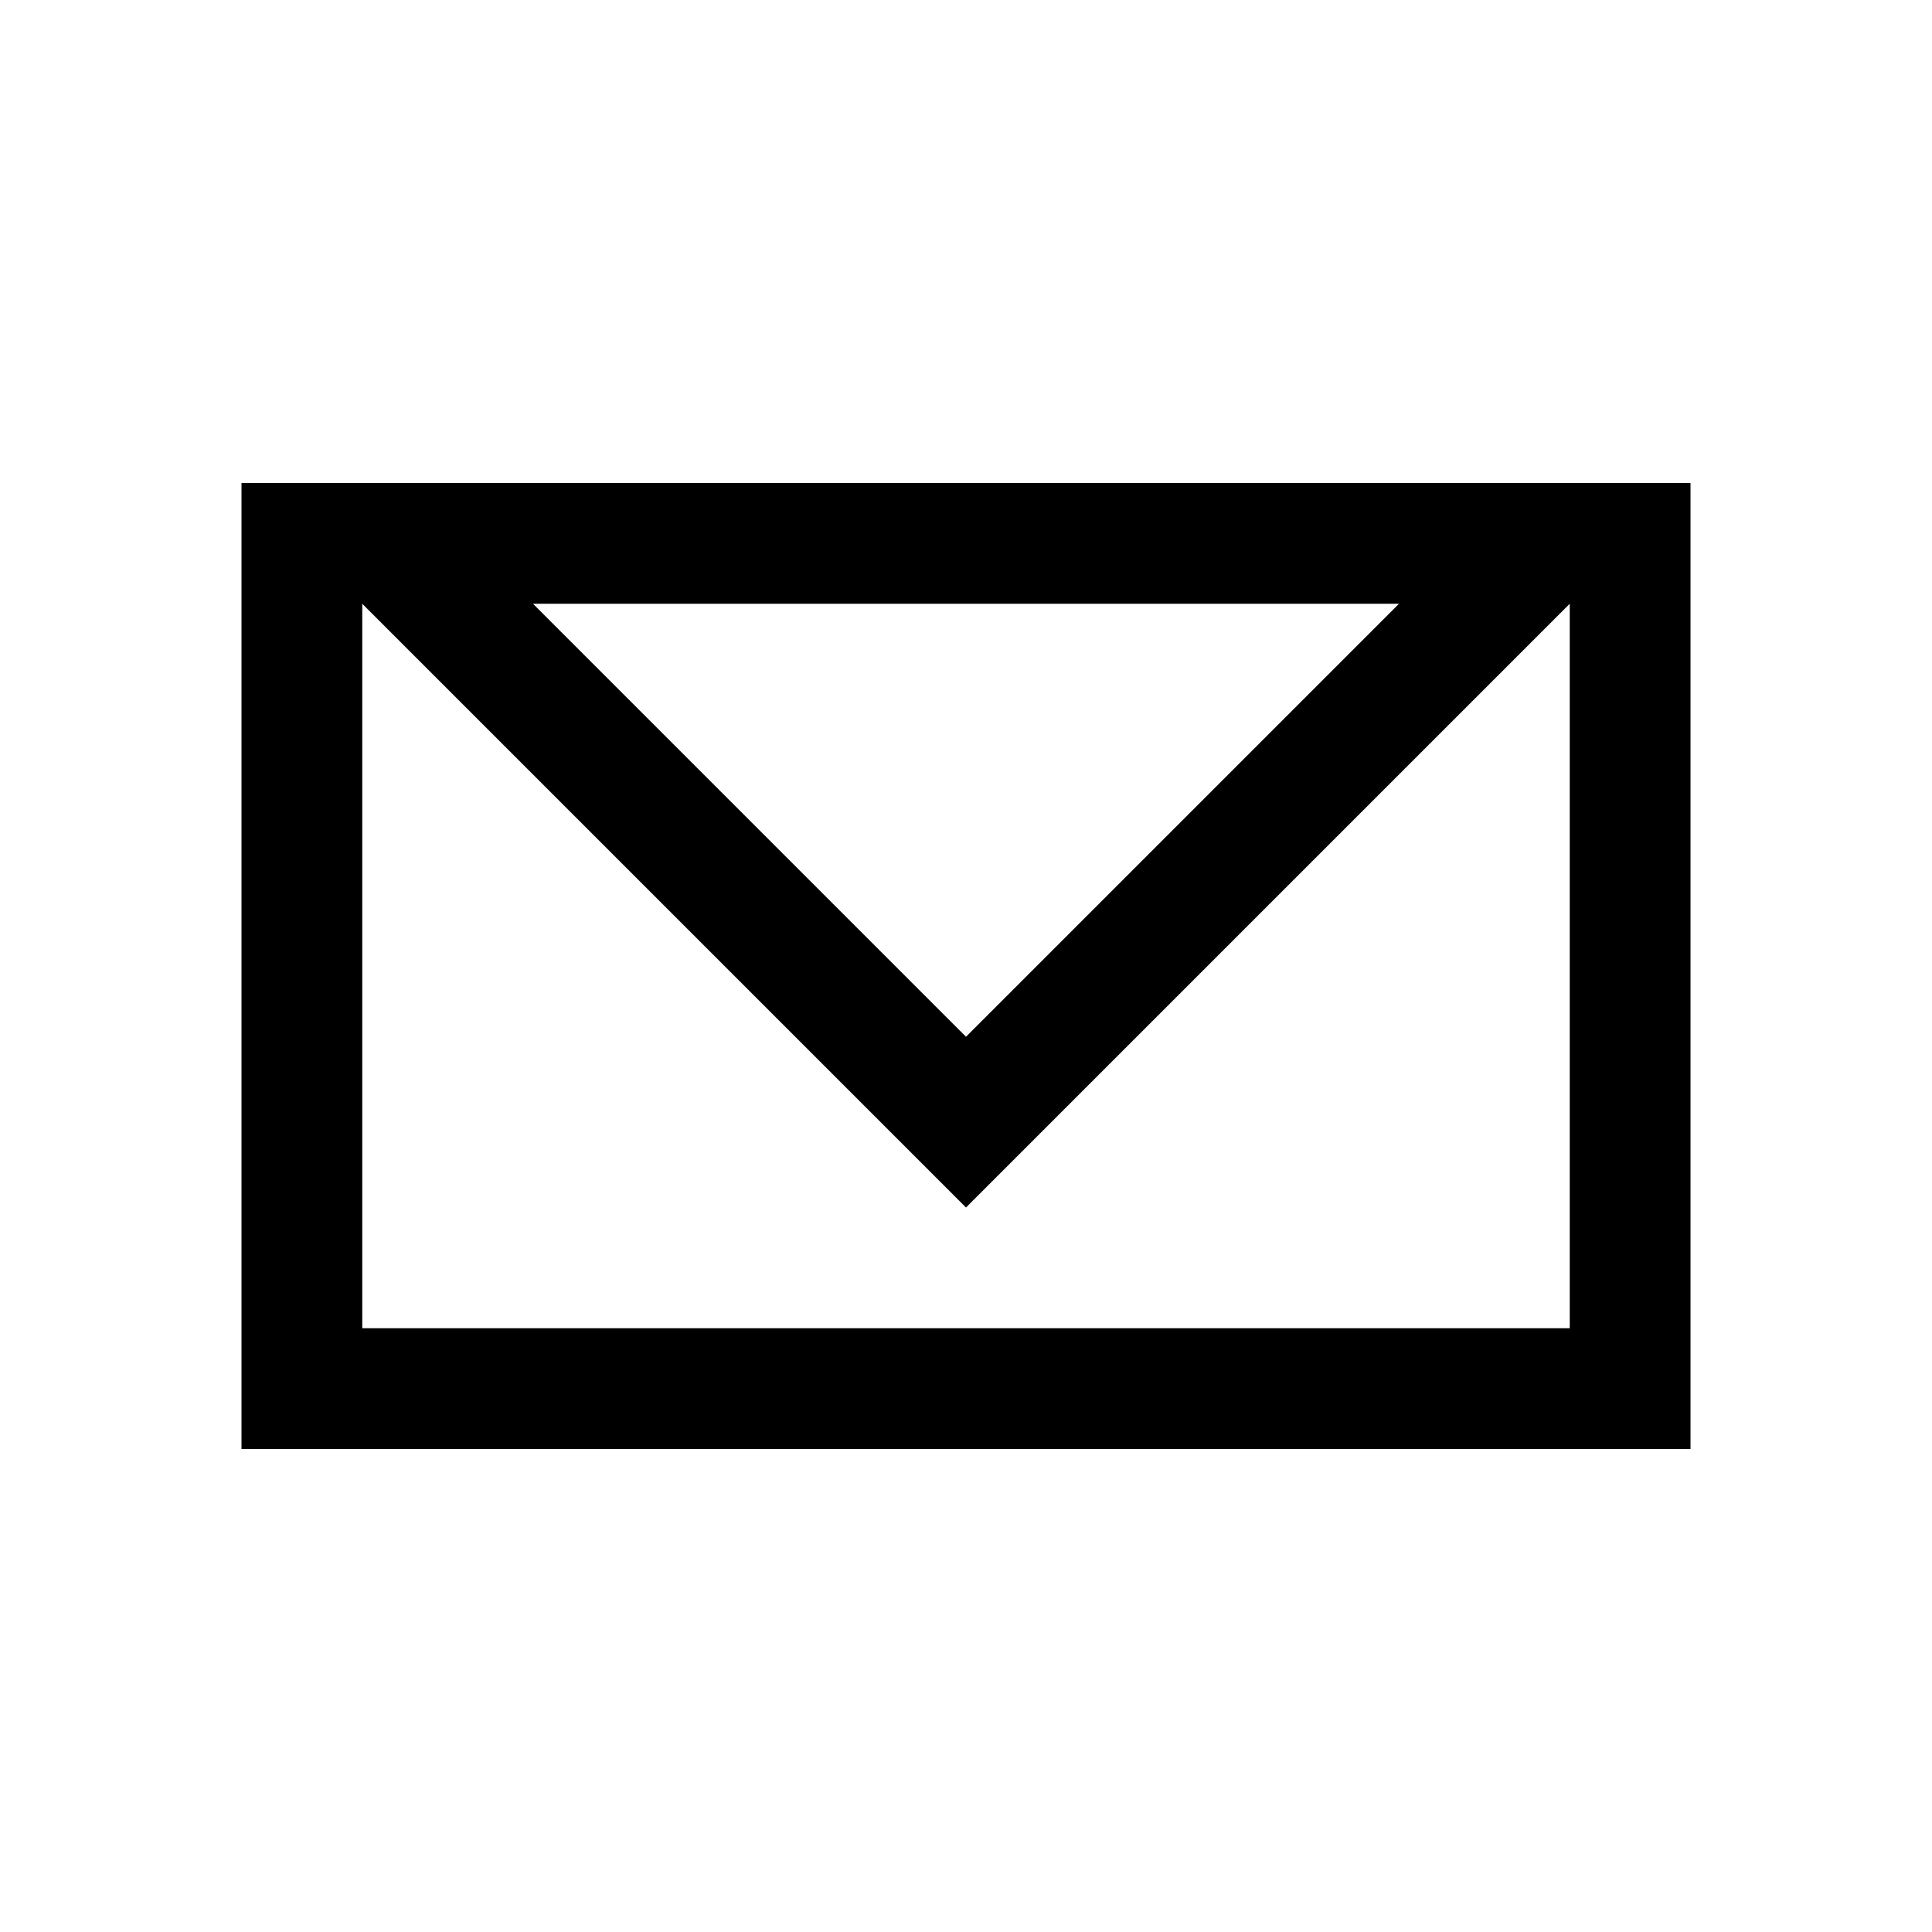 <svg width="16" height="16" viewBox="0 0 16 16" fill="none" xmlns="http://www.w3.org/2000/svg">
<path fill-rule="evenodd" clip-rule="evenodd" d="M13 5L8.707 9.293L8 10L7.293 9.293L3 5V11H13V5ZM2 4H3H3.414H12.586H13H14V5V11V12H13H3H2V11V5V4ZM4.414 5L8 8.586L11.586 5H4.414Z" fill="black"/>
</svg>
